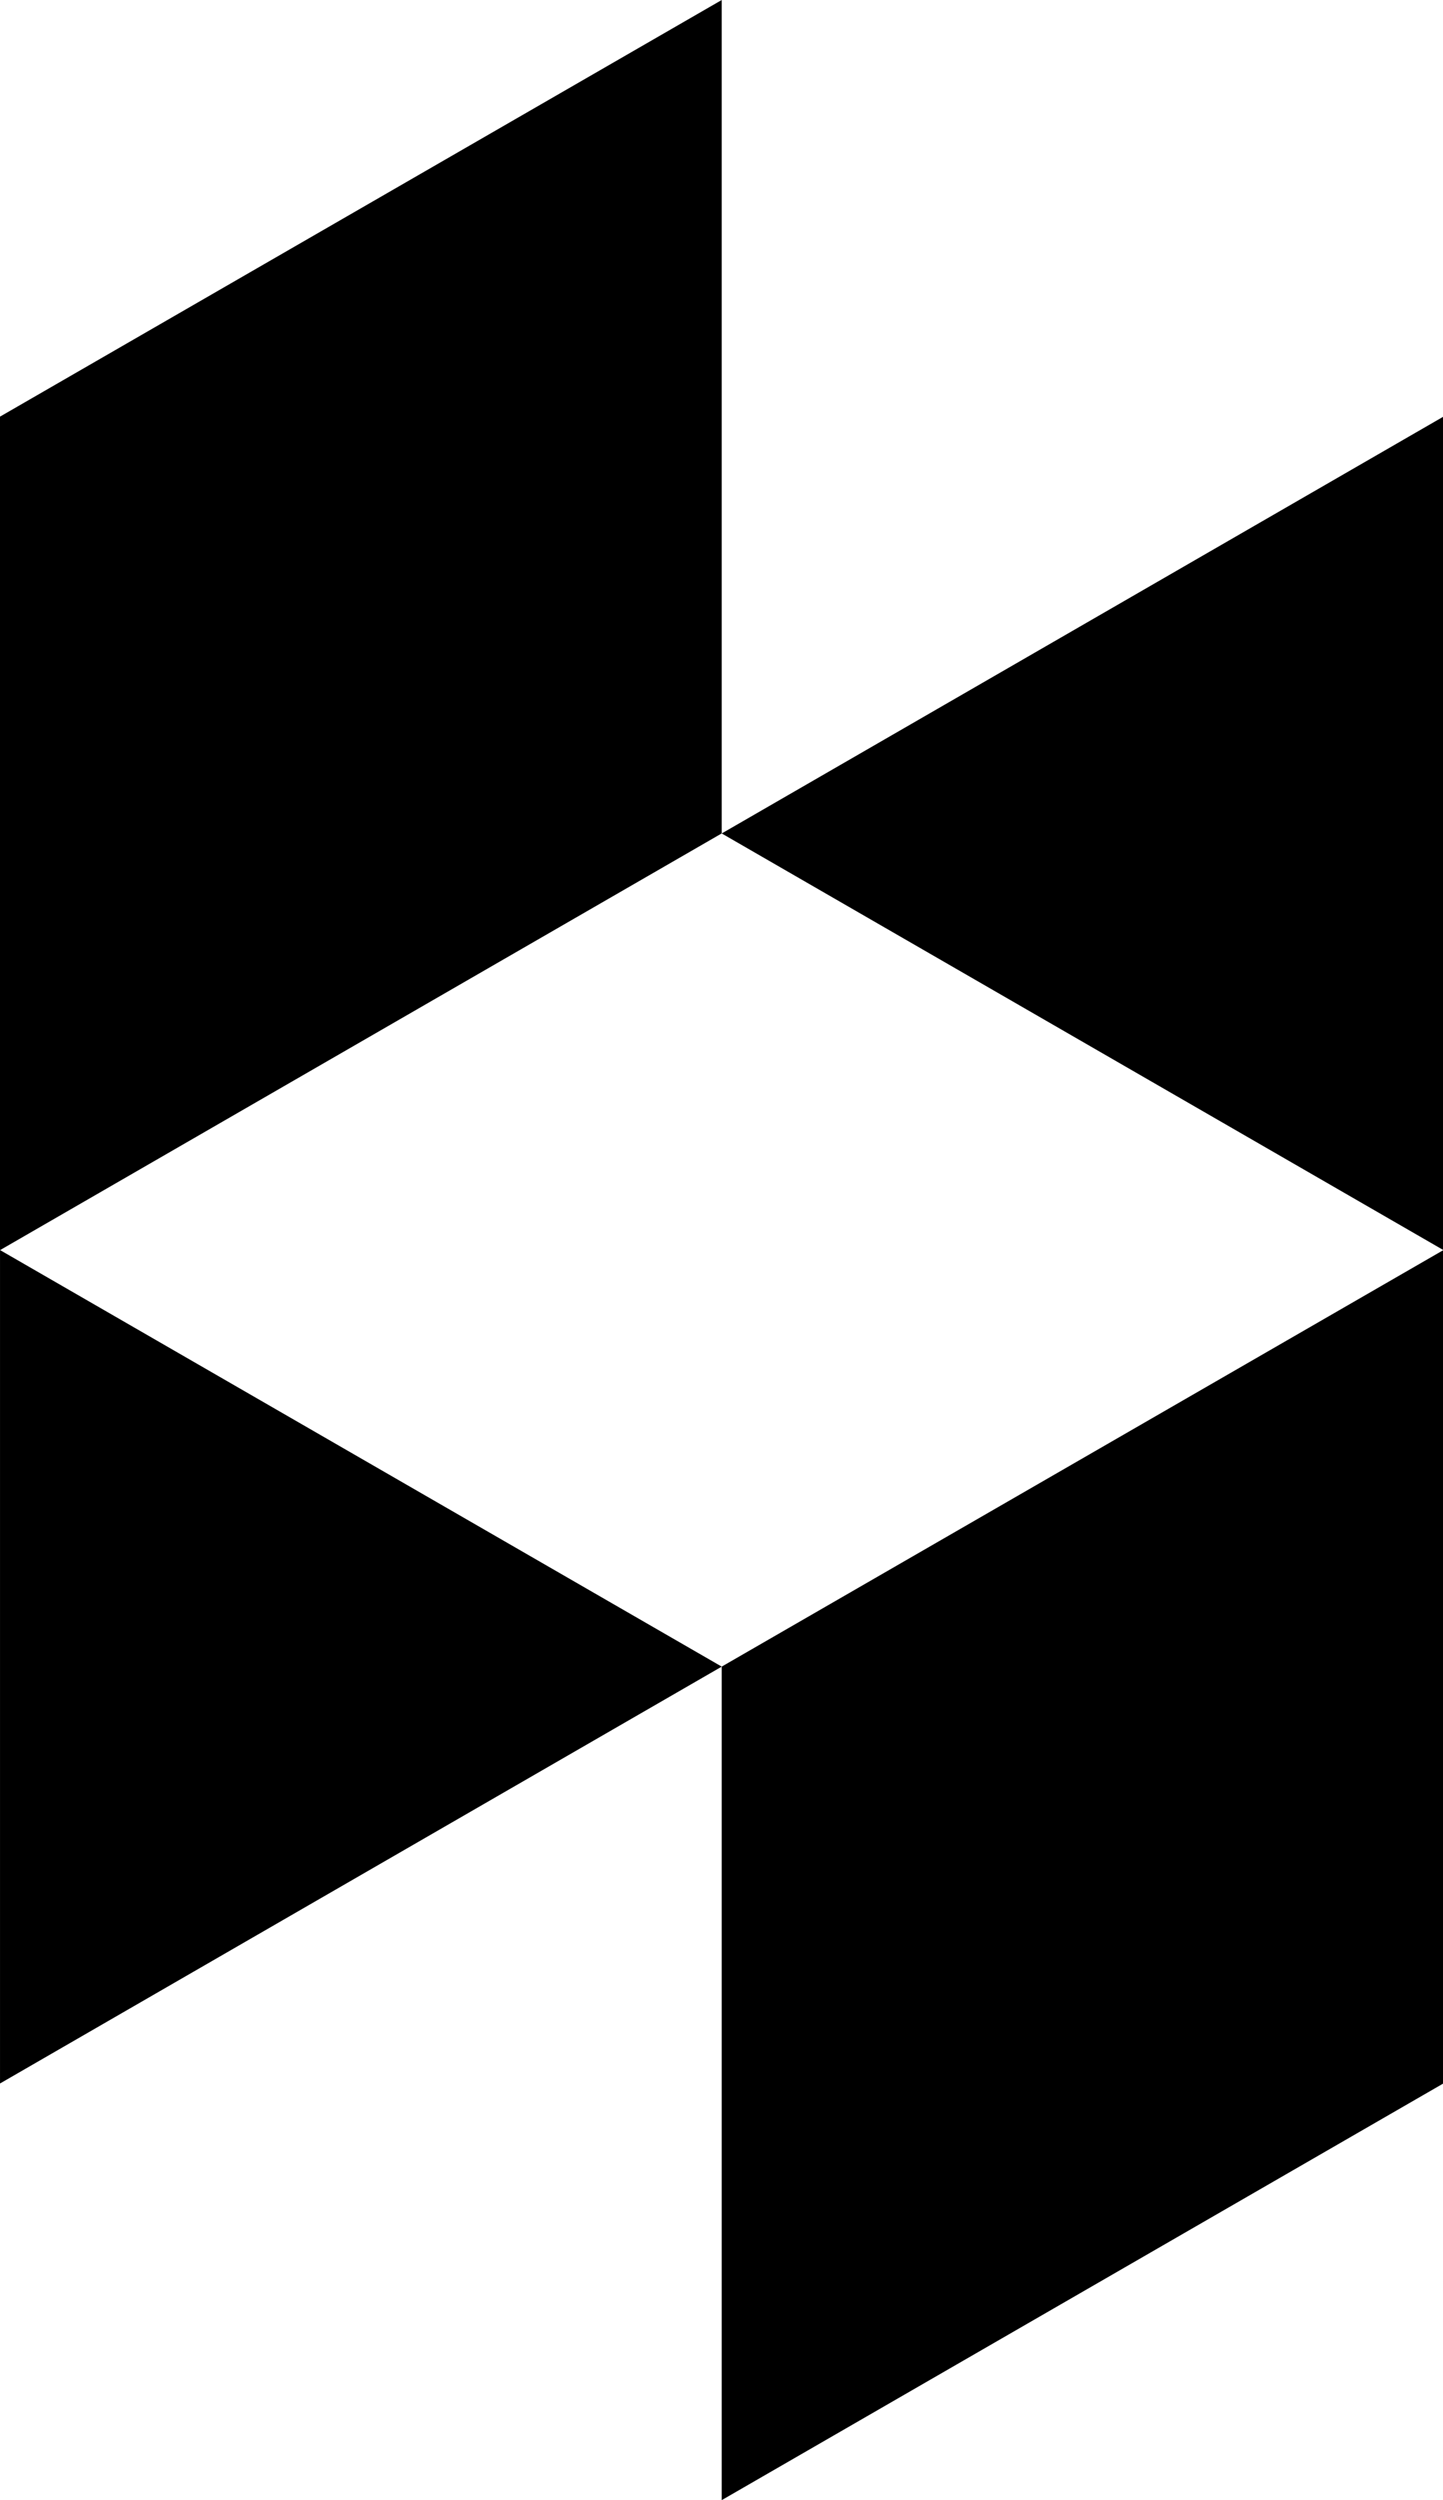 <svg xmlns="http://www.w3.org/2000/svg" xmlns:xlink="http://www.w3.org/1999/xlink" width="577.176" height="1000" viewBox="0 0 577.176 1000"><path fill="currentColor" d="M288.672 0v333.329L0 500.012V166.635zM.006 499.988v333.323L288.678 666.58L.036 499.987zM288.672 666.58v333.377l288.666-166.671V499.987zm0-333.227l288.672 166.635V166.635z"/></svg>